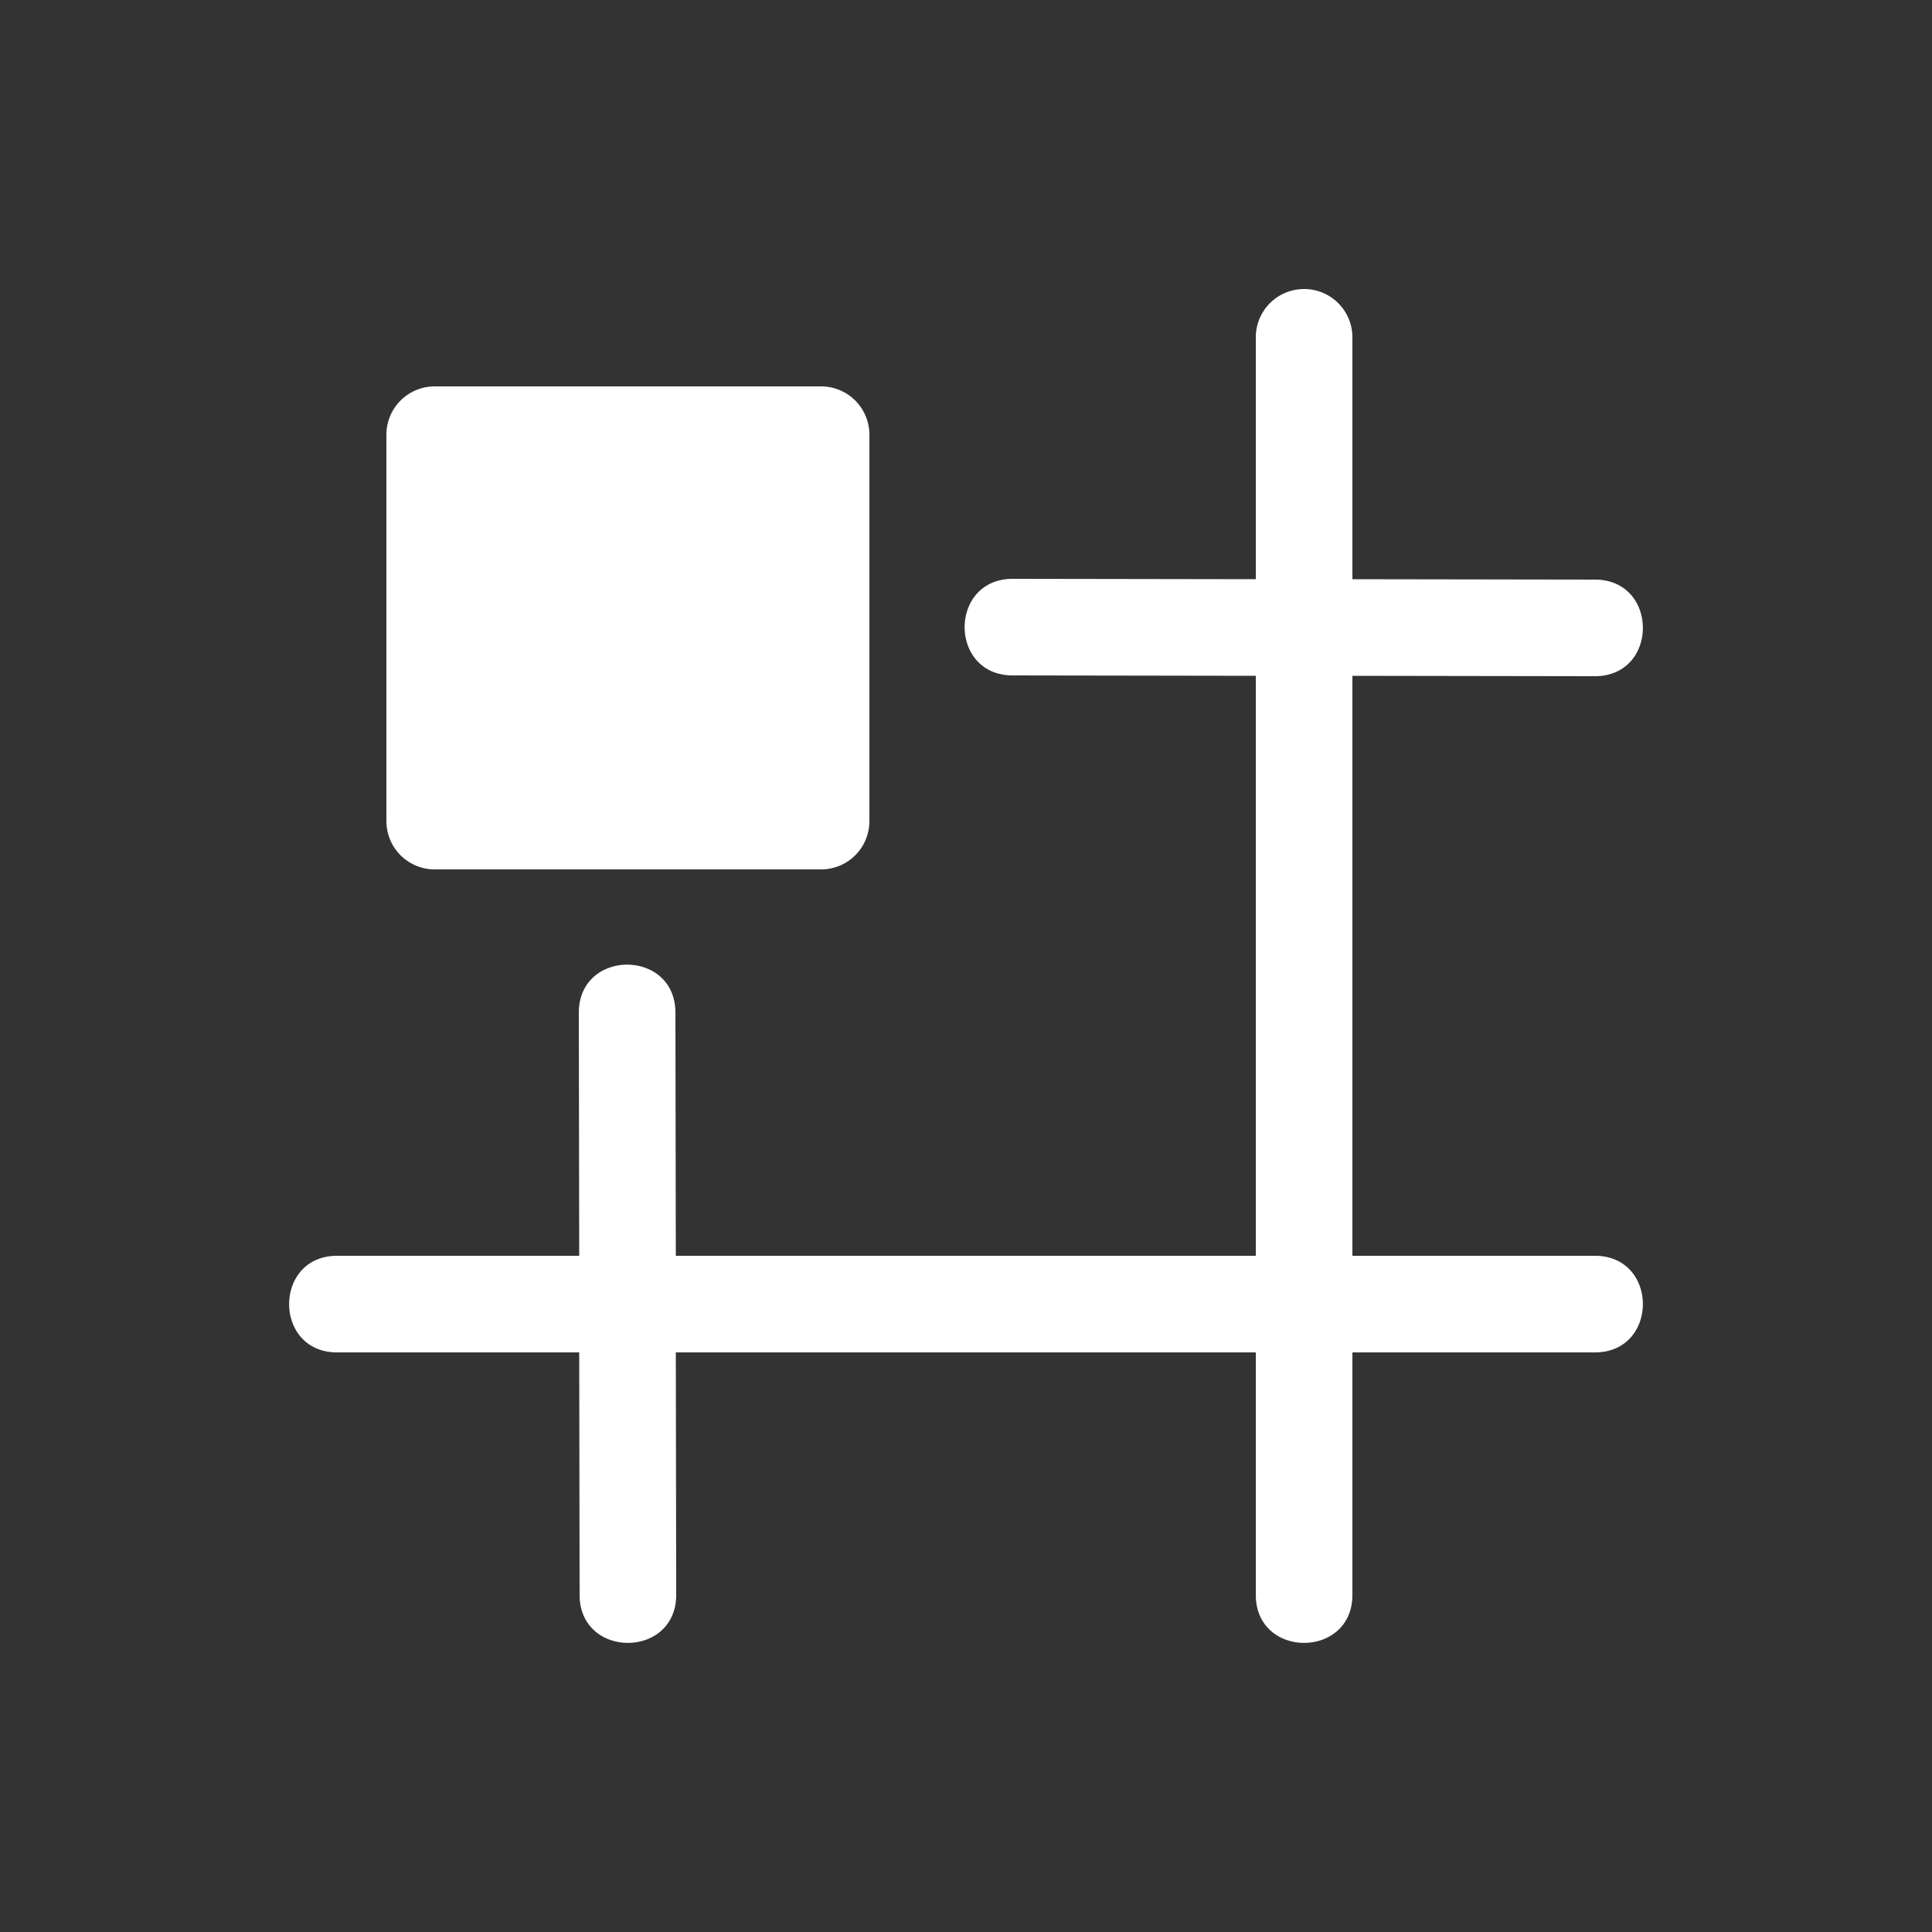 <svg xmlns="http://www.w3.org/2000/svg" viewBox="0 0 20 20" xml:space="preserve">
    <rect x="0" y="0" width="20" height="20" fill="#333333" stroke="none"/>
    <g fill="#ffffff">
        <g fill="#ffffff">
            <path fill="#ffffff" d="M268.492 388.992a.5.5 0 0 0-.492.508v2.496l-2.506-.004c-.676-.01-.678 1.008-.002 1l2.508.004V399h-6.004l-.004-2.508c.008-.676-1.01-.674-1 .002l.004 2.506H258.5c-.676-.01-.676 1.01 0 1h2.496l.004 2.5c-.01.676 1.01.676 1 0l-.004-2.5H268v2.5c-.01.676 1.01.676 1 0V400h2.5c.676.01.676-1.01 0-1H269v-6.004l2.5.004c.676.01.676-1.01 0-1l-2.5-.004V389.5a.5.5 0 0 0-.508-.508z" transform="translate(-255 -386)"/>
        </g>
        <path fill="#ffffff" d="M385.5 390a.5.5 0 0 0-.5.5v4a.5.5 0 0 0 .5.5h4a.5.5 0 0 0 .5-.5v-4a.5.5 0 0 0-.5-.5z" transform="translate(-381 -386)"/>
    </g>
</svg>
